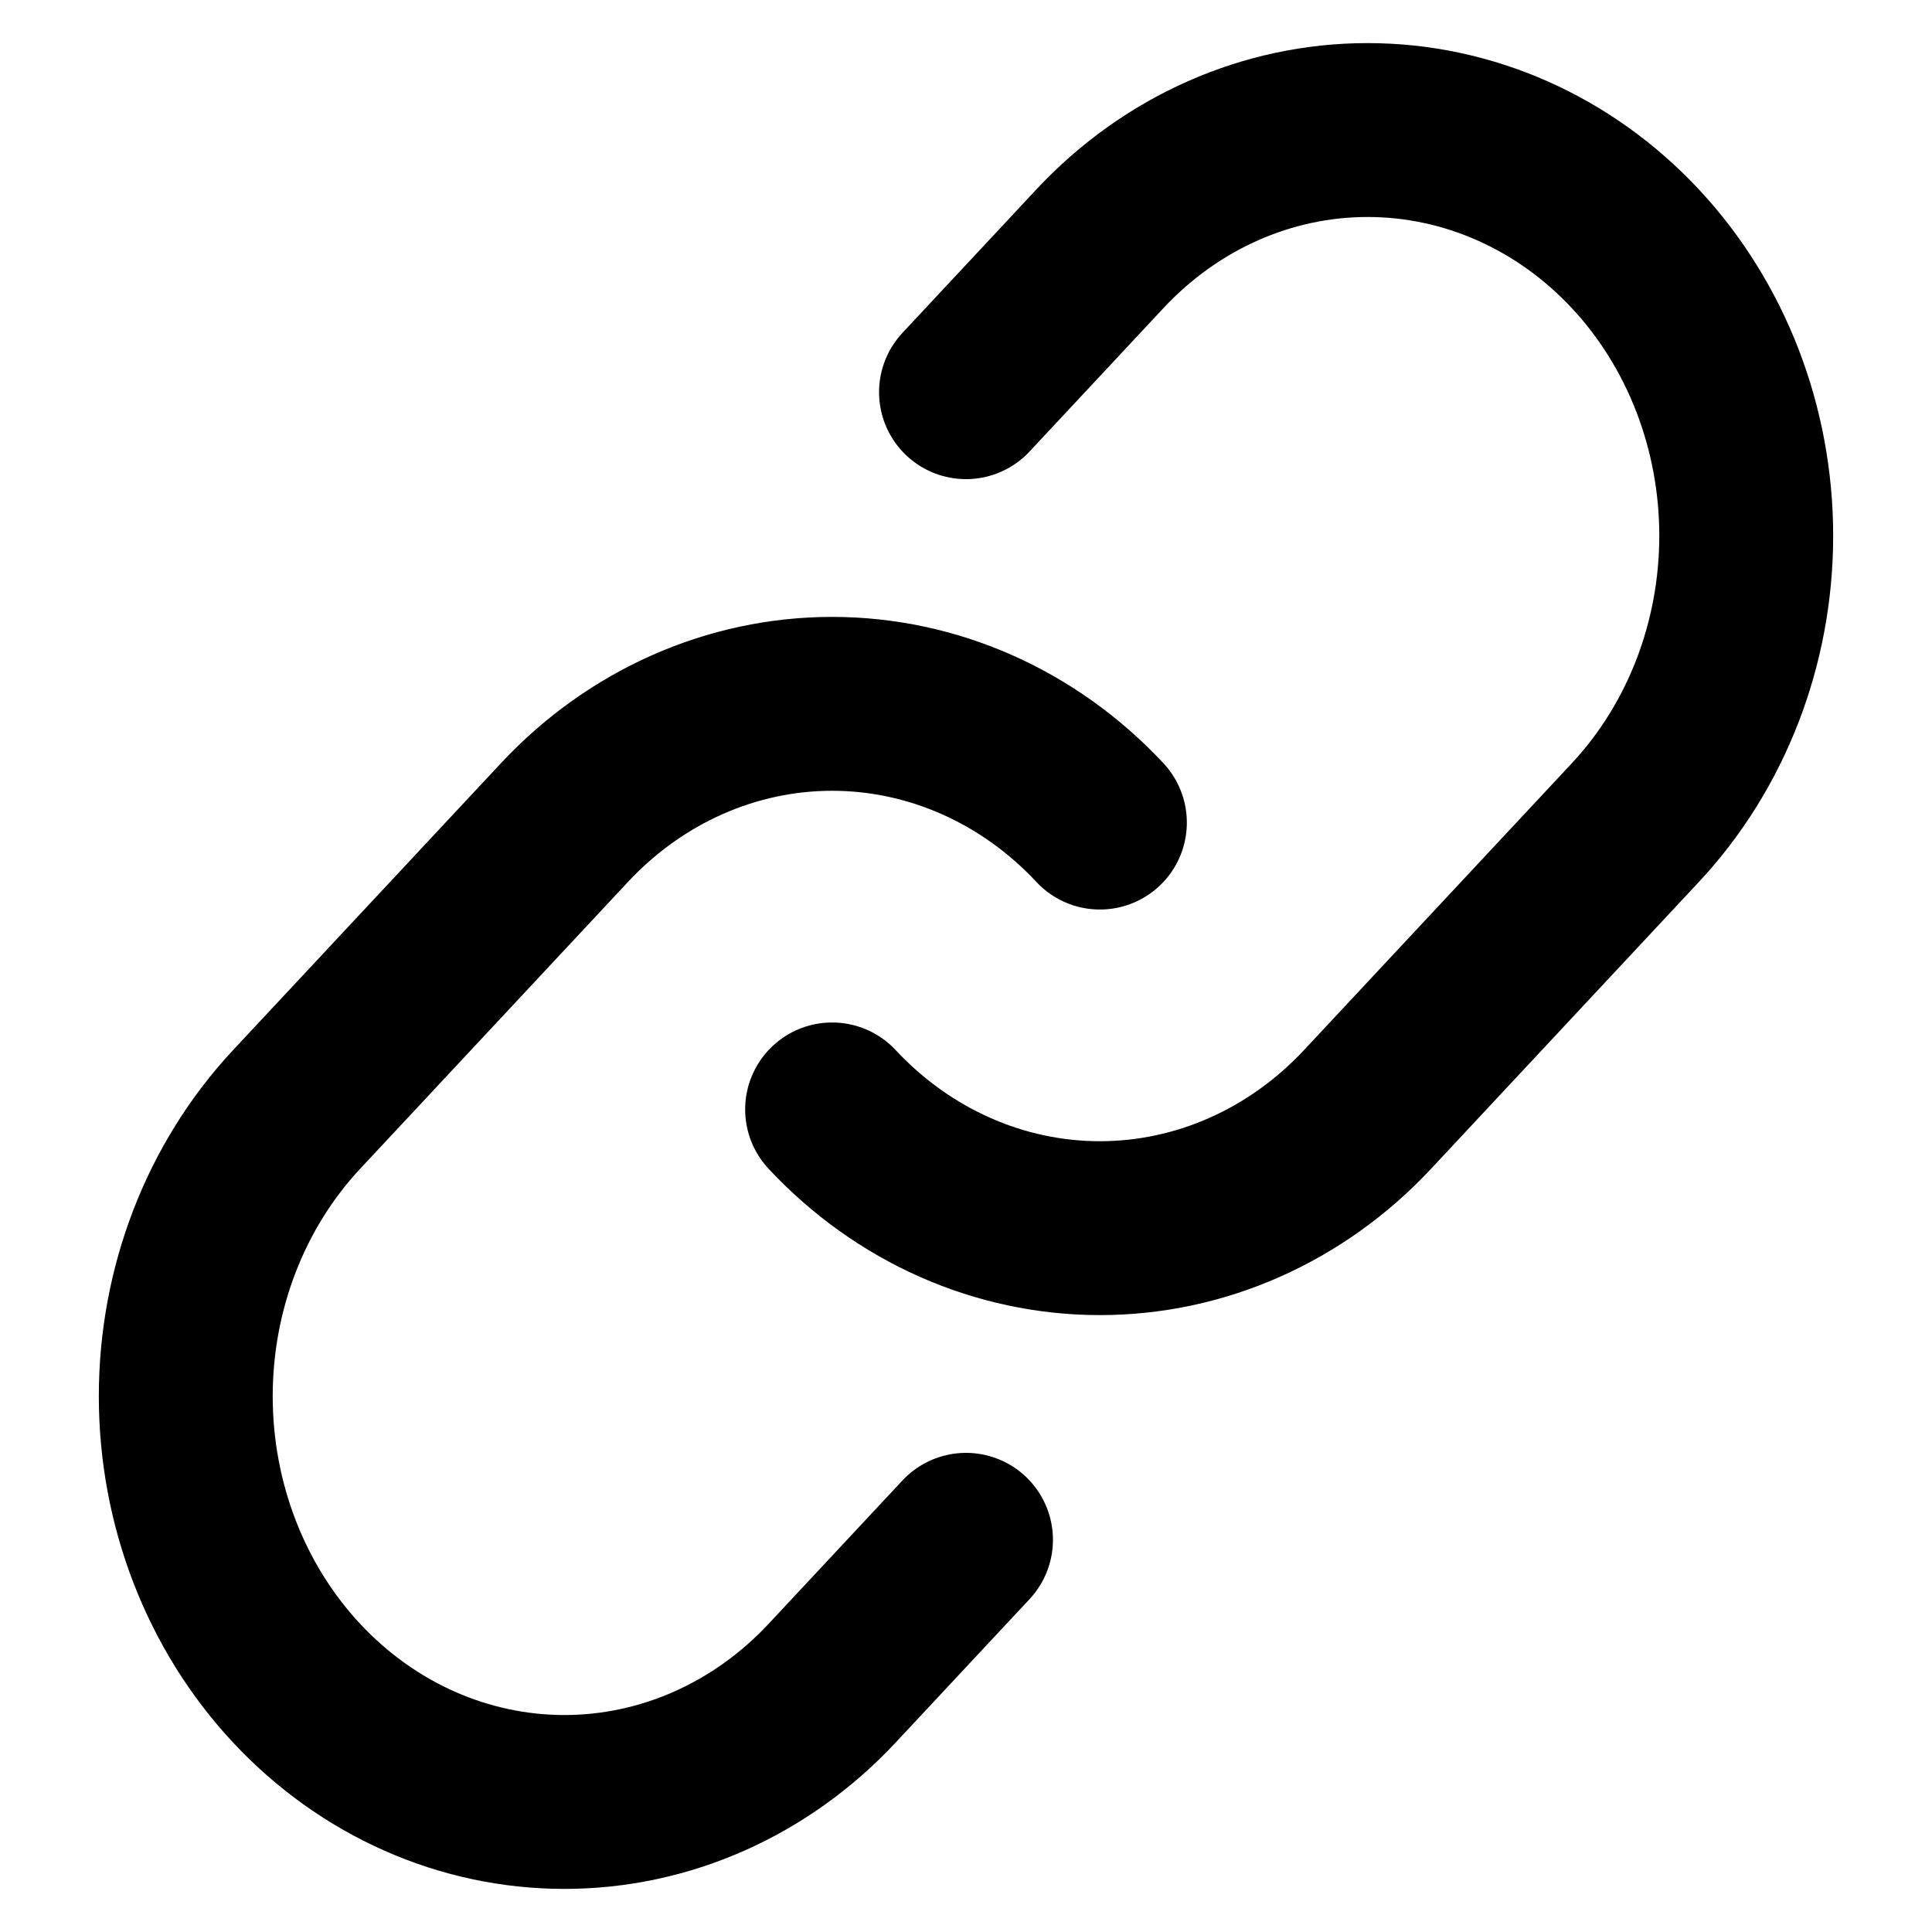 <svg width="13" height="13" viewBox="0 0 13 13" fill="none" xmlns="http://www.w3.org/2000/svg">
<path d="M7.401 5.535C6.923 5.023 6.275 4.736 5.599 4.736C4.924 4.736 4.276 5.023 3.798 5.535L1.996 7.465C1.518 7.977 1.25 8.671 1.25 9.395C1.25 10.119 1.518 10.814 1.996 11.326C2.474 11.838 3.122 12.125 3.798 12.125C4.473 12.125 5.121 11.838 5.599 11.326L6.5 10.361" stroke="black" stroke-width="1.17" stroke-linecap="round" stroke-linejoin="round"/>
<path d="M5.599 7.465C6.077 7.977 6.725 8.264 7.401 8.264C8.076 8.264 8.724 7.977 9.202 7.465L11.004 5.535C11.482 5.023 11.75 4.329 11.75 3.605C11.75 2.881 11.482 2.186 11.004 1.674C10.526 1.162 9.878 0.875 9.202 0.875C8.527 0.875 7.879 1.162 7.401 1.674L6.5 2.639" stroke="black" stroke-width="1.17" stroke-linecap="round" stroke-linejoin="round"/>
</svg>
